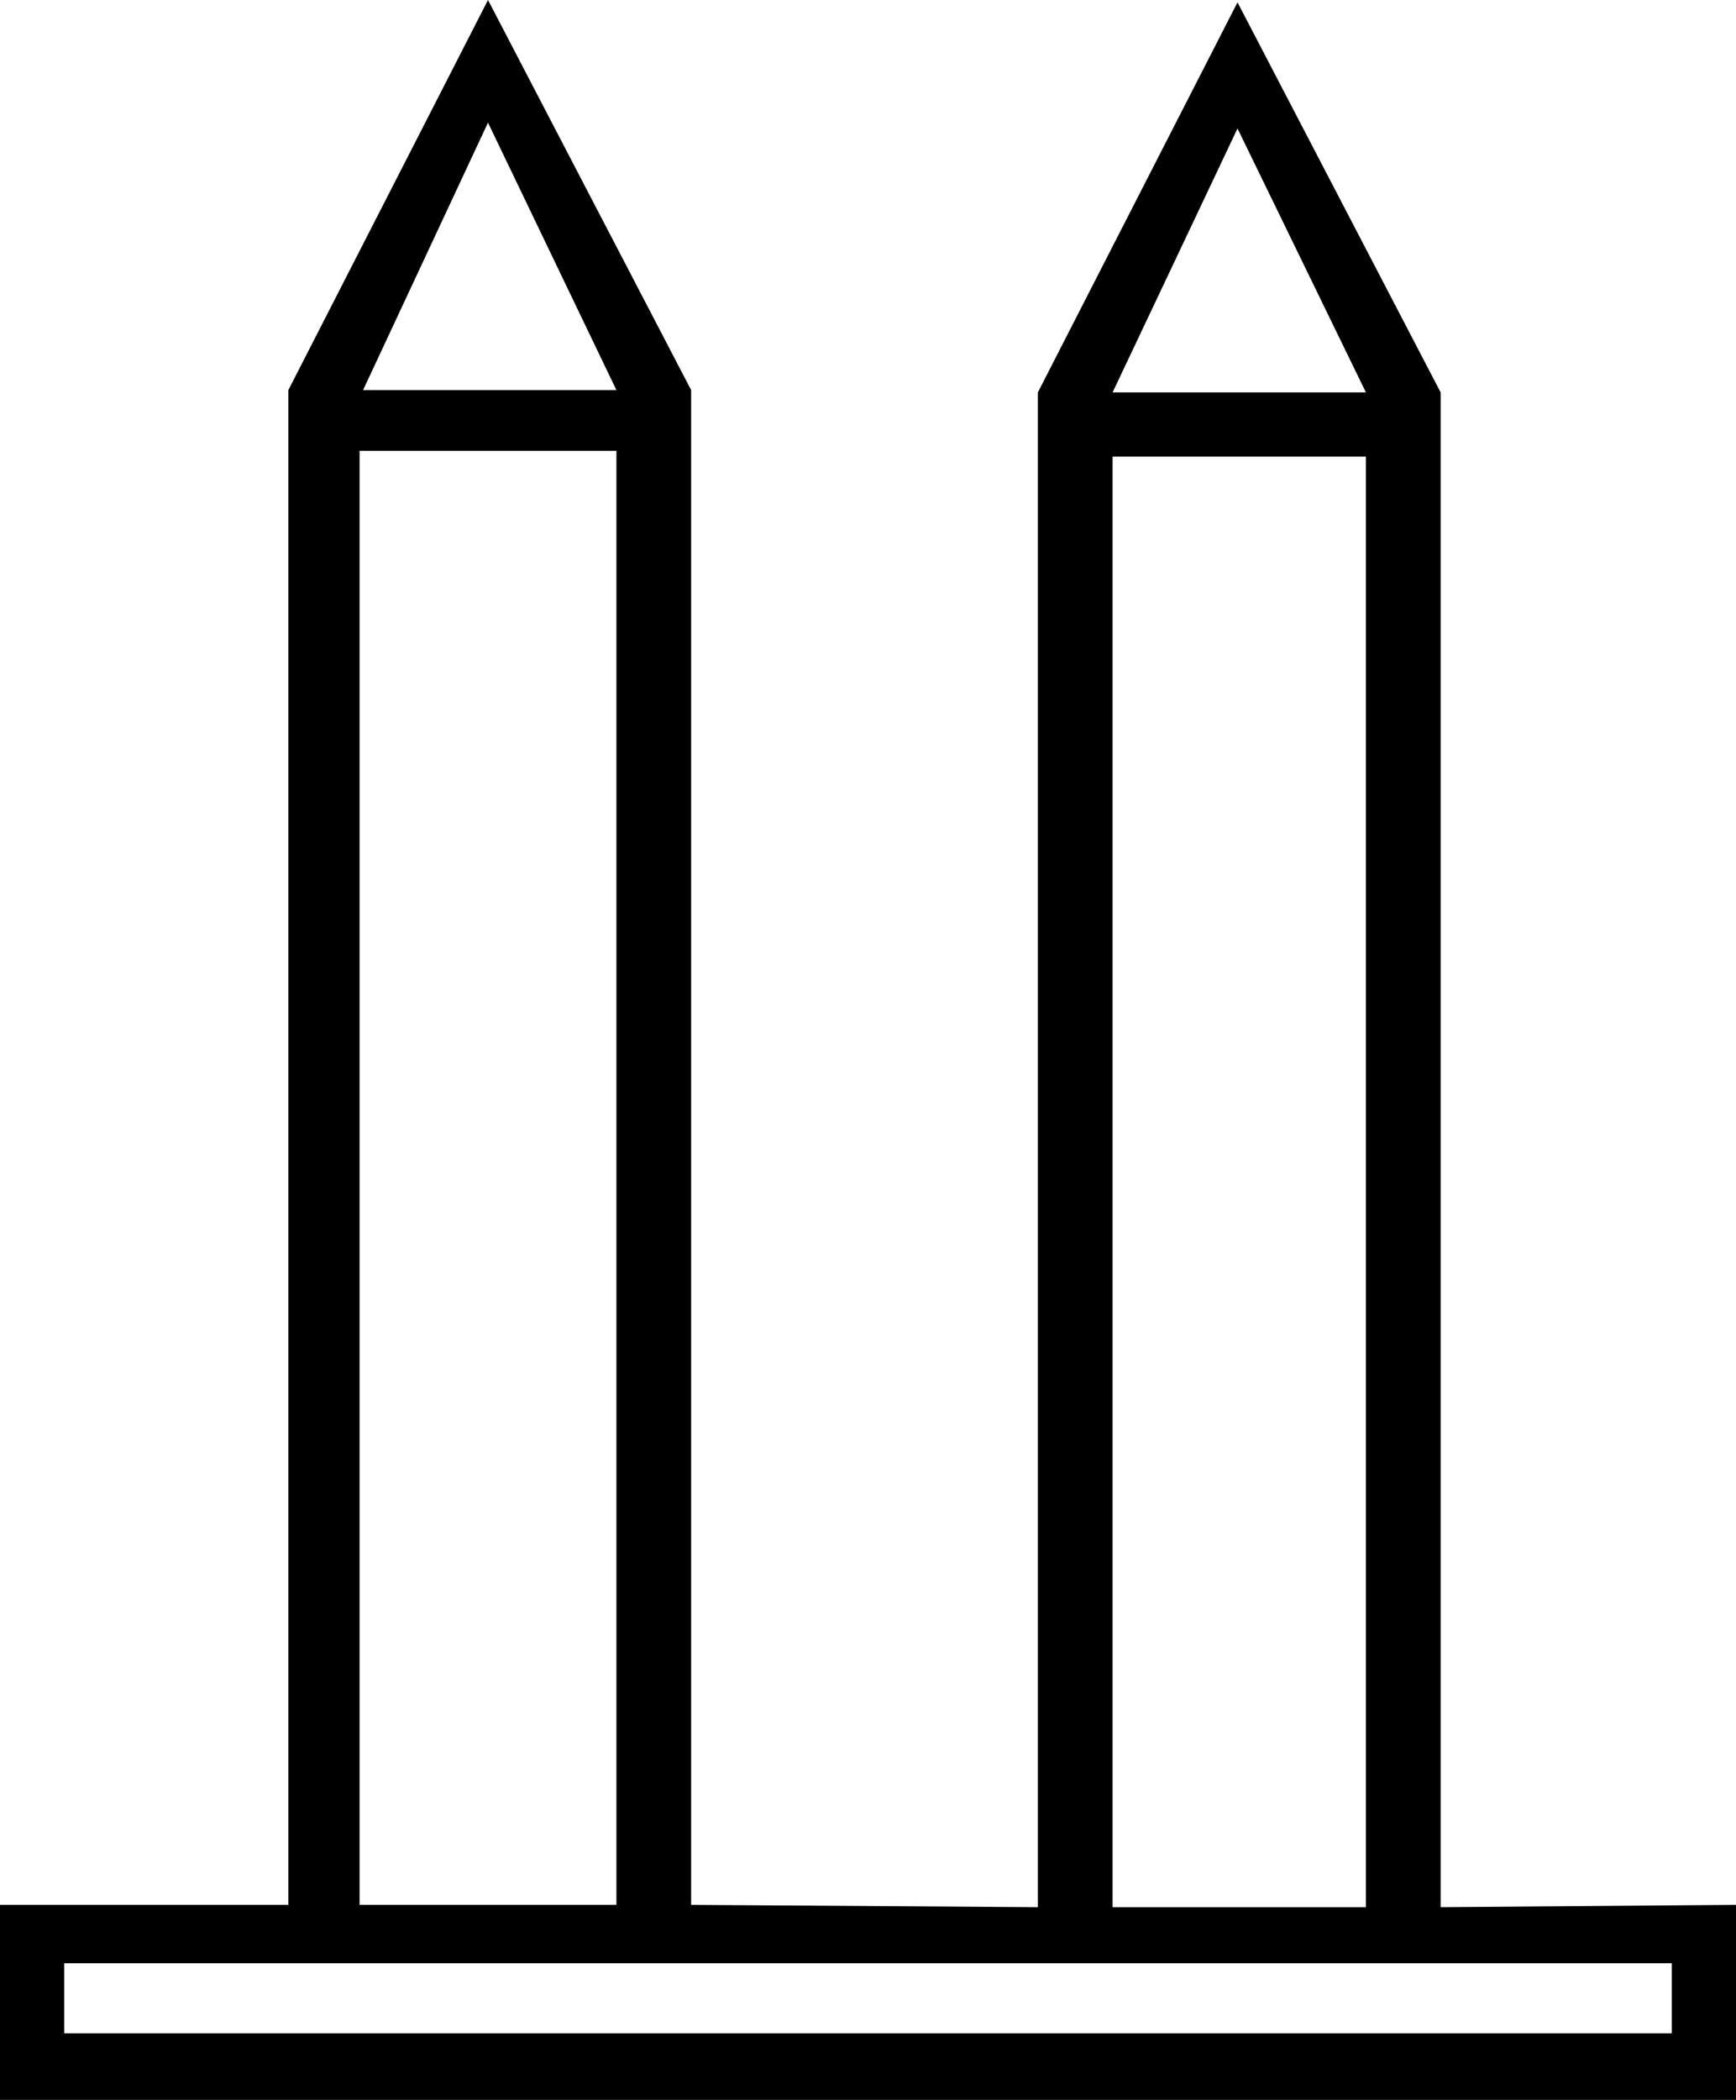 <?xml version='1.0' encoding ='UTF-8' standalone='yes'?>
<svg width='14.87' height='17.98' xmlns='http://www.w3.org/2000/svg' xmlns:xlink='http://www.w3.org/1999/xlink' >
<path style='fill:black; stroke:none' d=' M 4.18 1.05  L 5.28 3.34  L 3.11 3.34  L 4.18 1.05  Z  M 10.6 1.1  L 11.7 3.36  L 9.53 3.36  L 10.6 1.1  Z  M 5.28 3.86  L 5.28 16.31  L 3.08 16.31  L 3.08 3.86  Z  M 11.7 3.91  L 11.7 16.33  L 9.53 16.33  L 9.53 3.91  Z  M 14.32 16.81  L 14.32 17.41  L 0.55 17.41  L 0.55 16.81  Z  M 4.18 0  L 2.47 3.34  L 2.47 16.31  L 0 16.31  L 0 17.98  L 14.87 17.98  L 14.87 16.31  L 12.34 16.33  L 12.34 3.36  L 10.6 0.02  L 8.89 3.36  L 8.89 16.33  L 5.92 16.31  L 5.92 3.34  L 4.18 0  Z '/></svg>
